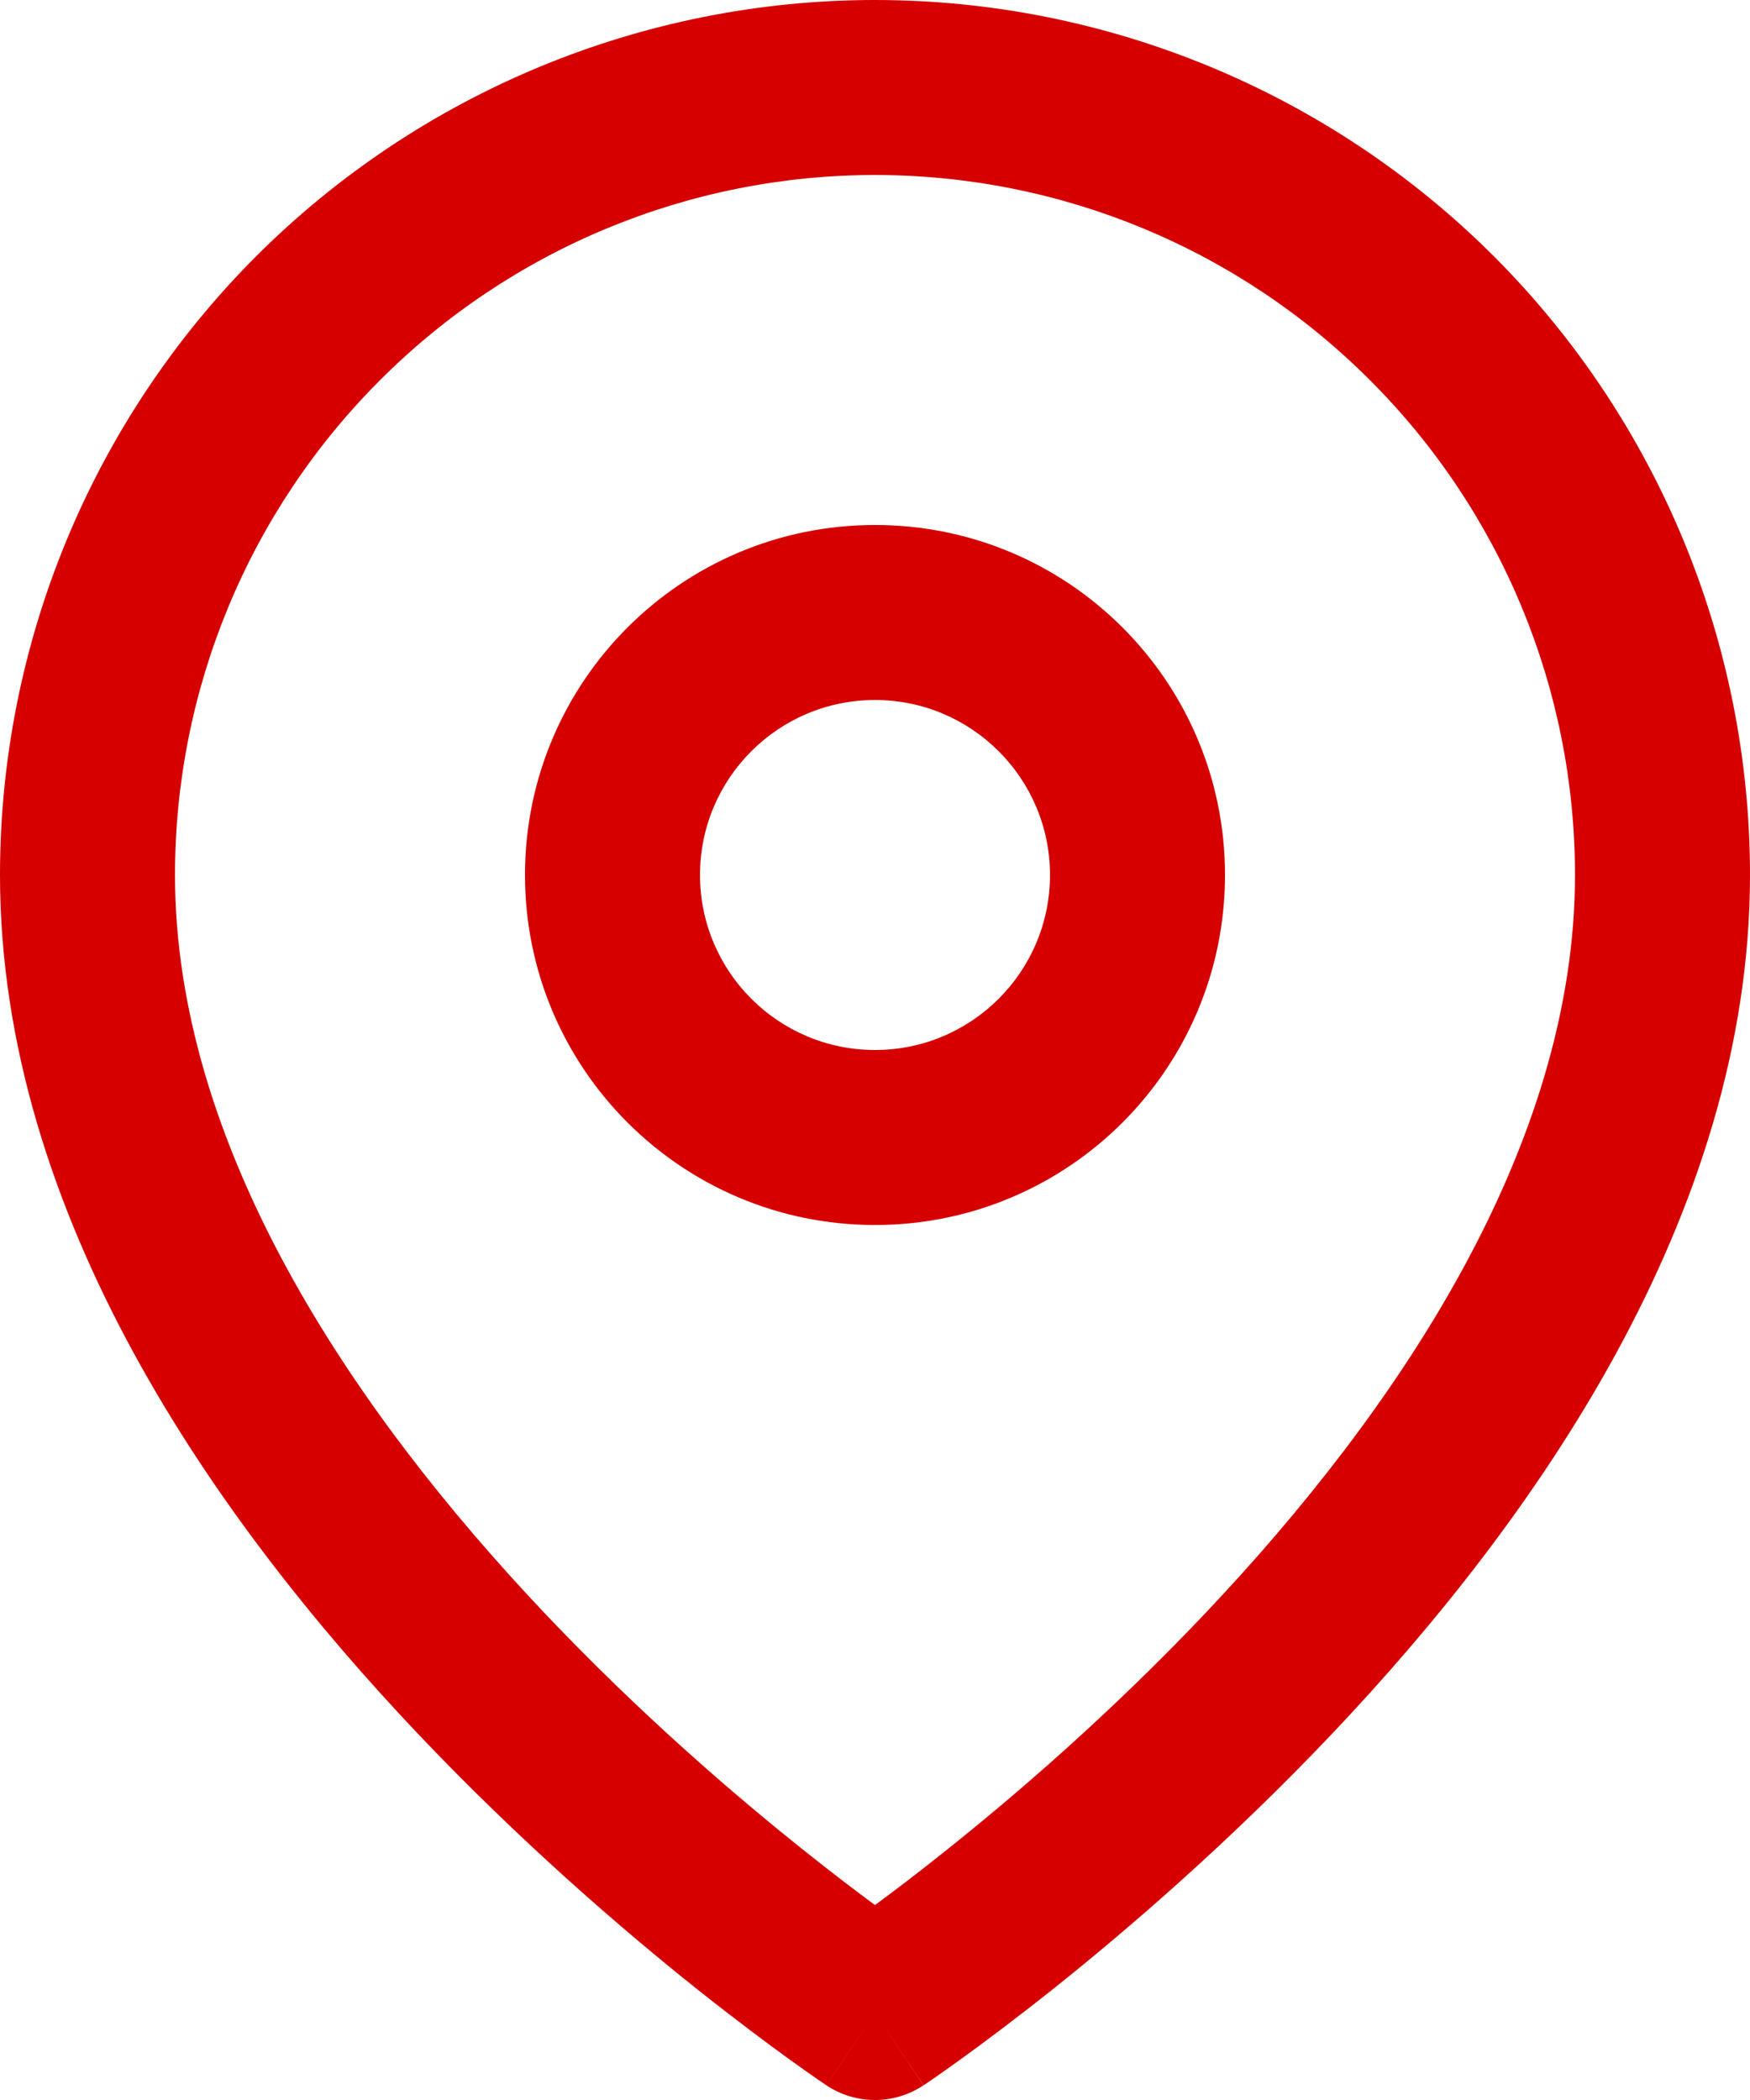 <svg width="10" height="12" viewBox="0 0 10 12" fill="#D60000" xmlns="http://www.w3.org/2000/svg">
    <path fill-rule="evenodd" clip-rule="evenodd" d="M5 1C3.939 1 2.922 1.421 2.172 2.172C1.421 2.922 1 3.939 1 5C1 6.549 2.008 8.052 3.113 9.219C3.655 9.791 4.199 10.26 4.608 10.585C4.761 10.707 4.894 10.808 5 10.886C5.106 10.808 5.239 10.707 5.392 10.585C5.801 10.26 6.345 9.791 6.887 9.219C7.992 8.052 9 6.549 9 5C9 3.939 8.579 2.922 7.828 2.172C7.078 1.421 6.061 1 5 1ZM5 11.5C4.723 11.916 4.722 11.916 4.722 11.916L4.721 11.915L4.718 11.913L4.706 11.905C4.696 11.898 4.683 11.889 4.665 11.877C4.629 11.852 4.578 11.816 4.514 11.77C4.385 11.677 4.203 11.541 3.985 11.368C3.551 11.022 2.97 10.521 2.387 9.906C1.242 8.698 0 6.951 0 5C2.98023e-08 3.674 0.527 2.402 1.464 1.464C2.402 0.527 3.674 0 5 0C6.326 0 7.598 0.527 8.536 1.464C9.473 2.402 10 3.674 10 5C10 6.951 8.758 8.698 7.613 9.906C7.03 10.521 6.449 11.022 6.015 11.368C5.797 11.541 5.615 11.677 5.486 11.77C5.422 11.816 5.371 11.852 5.335 11.877C5.317 11.889 5.304 11.898 5.294 11.905L5.282 11.913L5.279 11.915L5.278 11.916C5.278 11.916 5.277 11.916 5 11.5ZM5 11.5L5.277 11.916C5.109 12.028 4.89 12.028 4.722 11.916L5 11.5Z"/>
    <path fill-rule="evenodd" clip-rule="evenodd" d="M5 4C4.448 4 4 4.448 4 5C4 5.552 4.448 6 5 6C5.552 6 6 5.552 6 5C6 4.448 5.552 4 5 4ZM3 5C3 3.895 3.895 3 5 3C6.105 3 7 3.895 7 5C7 6.105 6.105 7 5 7C3.895 7 3 6.105 3 5Z"/>
</svg>
